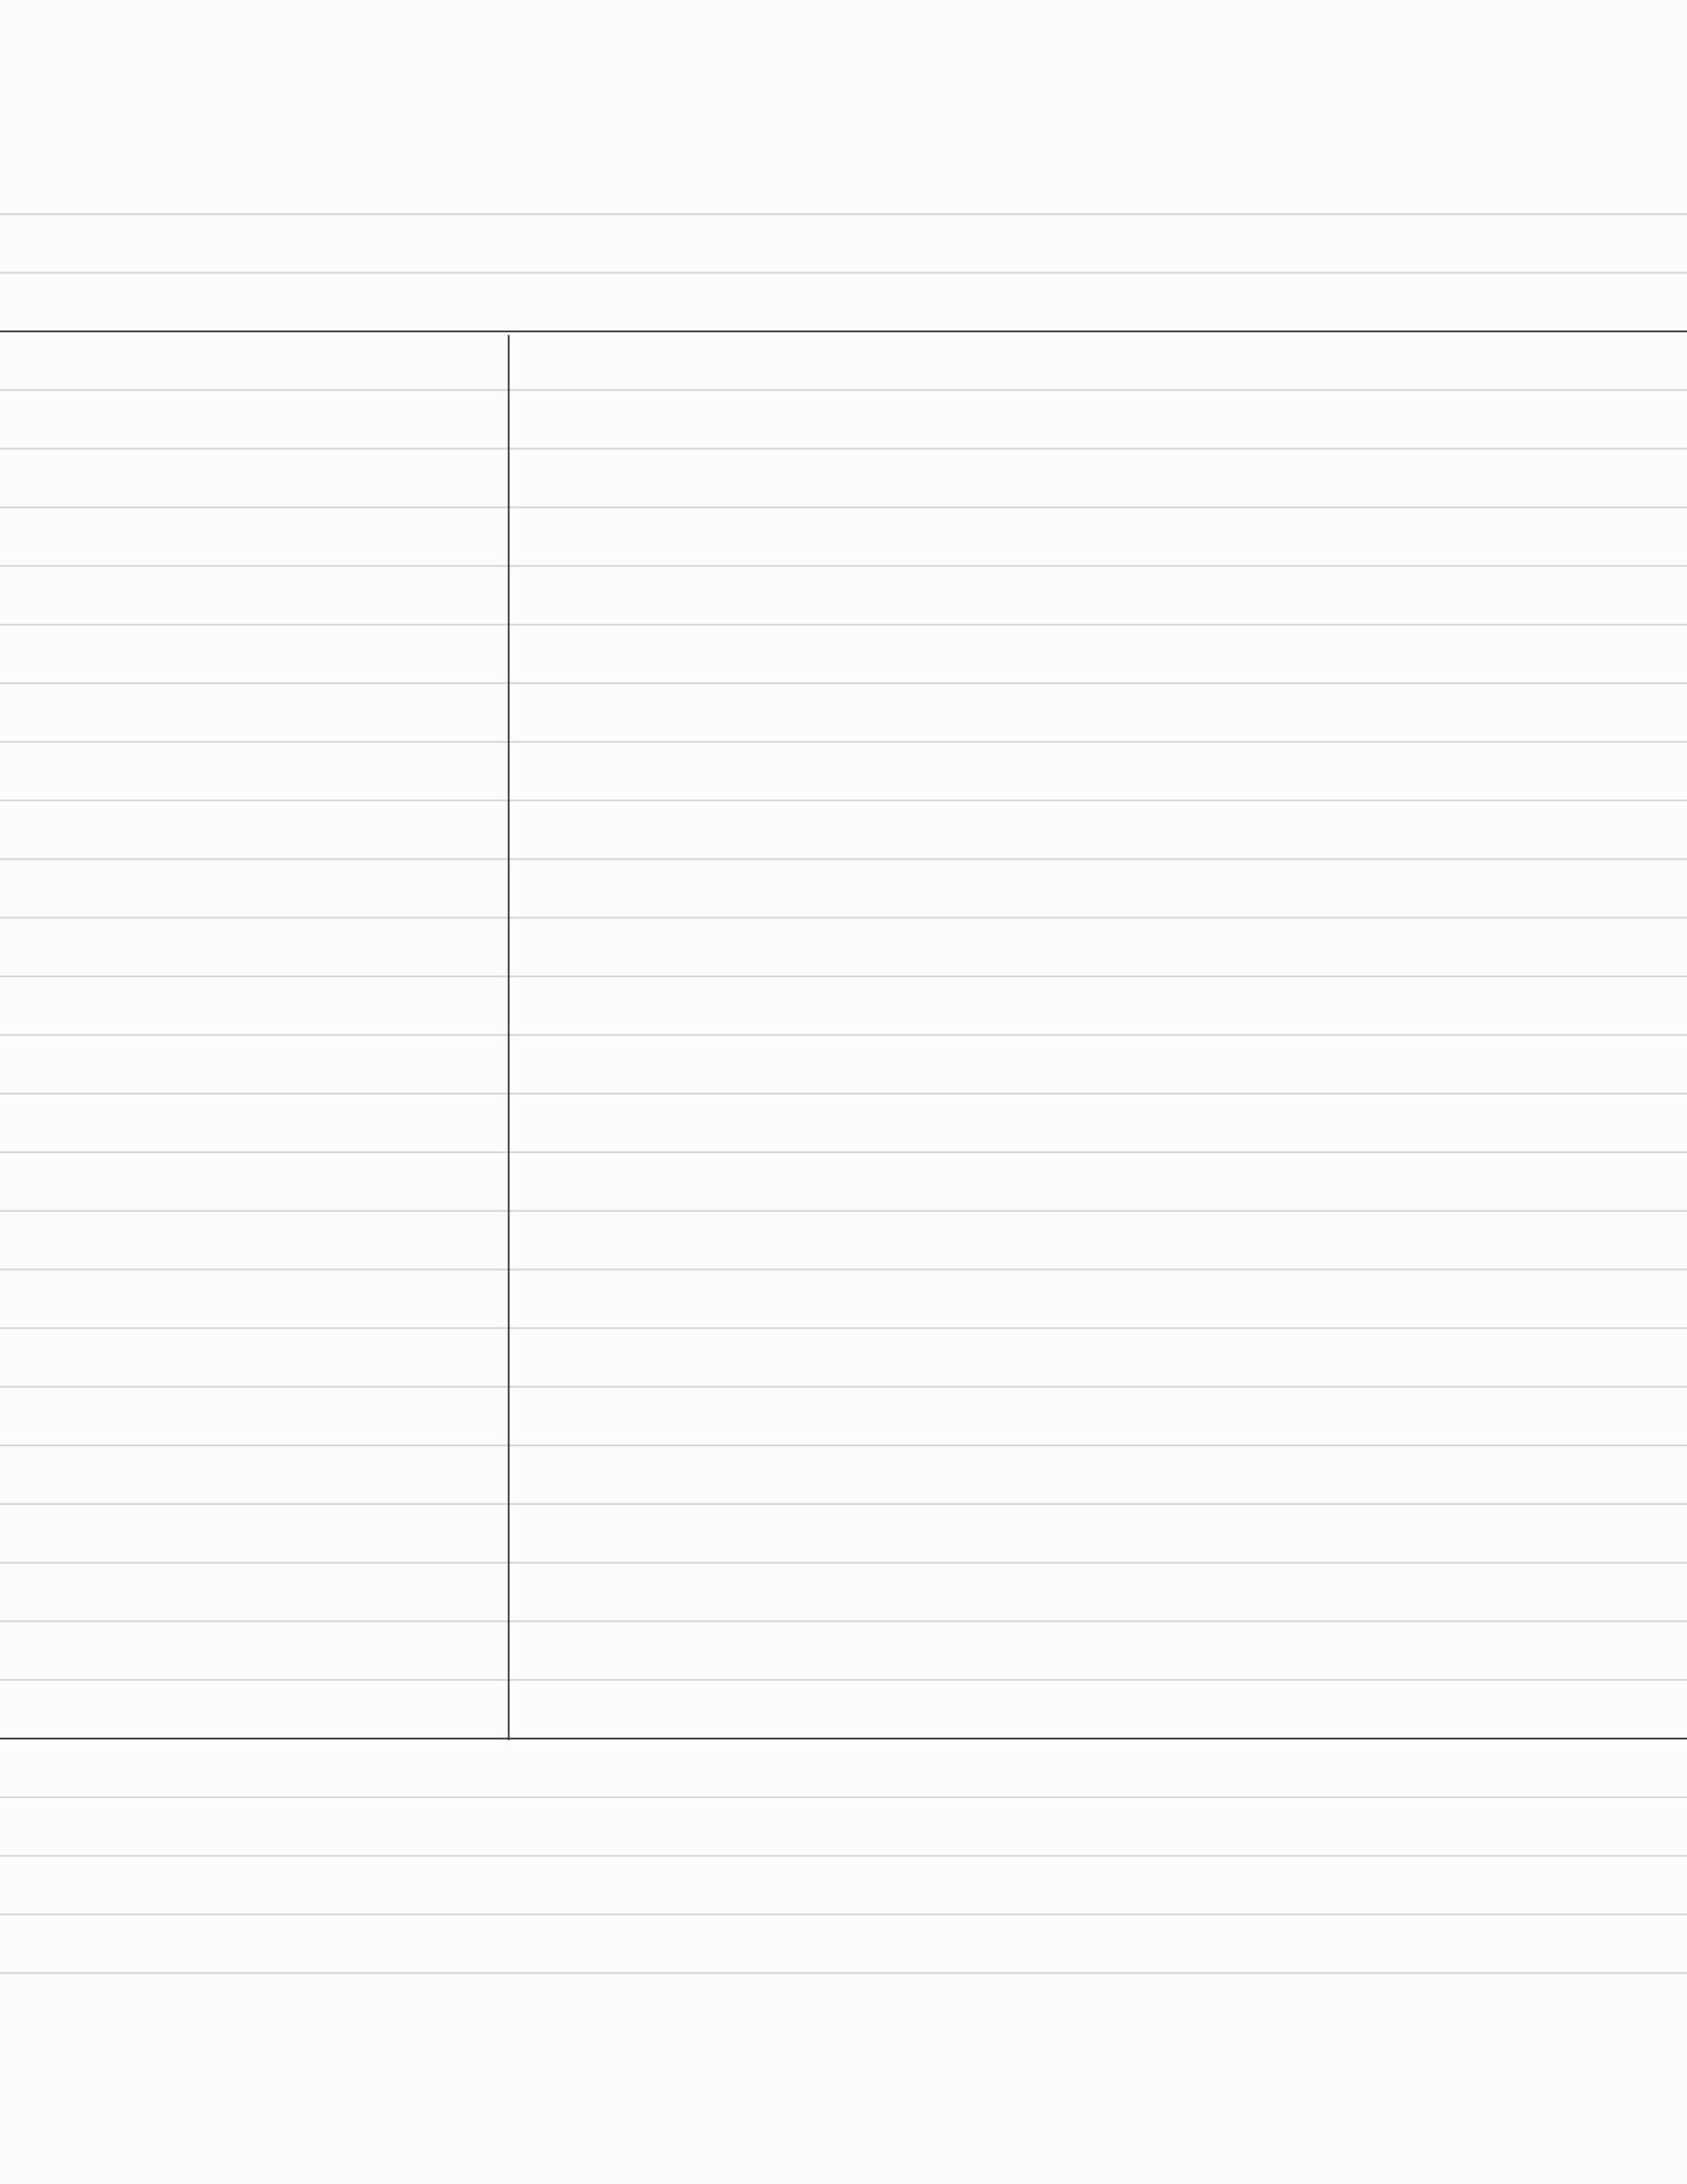<svg xmlns="http://www.w3.org/2000/svg" xmlns:xlink="http://www.w3.org/1999/xlink" viewBox="0 0 612 792"><defs><style>.a,.d,.e{fill:none;}.b{fill:#fcfcfc;}.c{clip-path:url(#a);}.d{stroke:#d4d4d4;}.d,.e{stroke-width:0.6px;}.e{stroke:#303030;}</style><clipPath id="a"><rect class="a" width="612" height="792"/></clipPath></defs><title>White</title><rect class="b" width="612" height="792"/><g class="c"><line class="d" y1="77.65" x2="612" y2="77.65"/><line class="d" y1="98.91" x2="612" y2="98.91"/><line class="e" y1="120.17" x2="612" y2="120.17"/><line class="d" y1="141.43" x2="612" y2="141.43"/><line class="d" y1="162.69" x2="612" y2="162.69"/><line class="d" y1="183.95" x2="612" y2="183.95"/><line class="d" y1="205.21" x2="612" y2="205.21"/><line class="d" y1="226.47" x2="612" y2="226.47"/><line class="d" y1="247.73" x2="612" y2="247.73"/><line class="d" y1="268.99" x2="612" y2="268.99"/><line class="d" y1="290.25" x2="612" y2="290.25"/><line class="d" y1="311.51" x2="612" y2="311.51"/><line class="d" y1="332.77" x2="612" y2="332.77"/><line class="d" y1="354.03" x2="612" y2="354.03"/><line class="d" y1="375.29" x2="612" y2="375.29"/><line class="d" y1="396.55" x2="612" y2="396.55"/><line class="d" y1="417.81" x2="612" y2="417.81"/><line class="d" y1="439.07" x2="612" y2="439.07"/><line class="d" y1="460.33" x2="612" y2="460.33"/><line class="d" y1="481.59" x2="612" y2="481.59"/><line class="d" y1="502.85" x2="612" y2="502.85"/><line class="d" y1="524.11" x2="612" y2="524.11"/><line class="d" y1="545.37" x2="612" y2="545.37"/><line class="d" y1="566.63" x2="612" y2="566.63"/><line class="d" y1="587.89" x2="612" y2="587.89"/><line class="d" y1="609.15" x2="612" y2="609.15"/><line class="e" y1="630.41" x2="612" y2="630.41"/><line class="d" y1="651.67" x2="612" y2="651.67"/><line class="d" y1="672.93" x2="612" y2="672.93"/><line class="d" y1="694.19" x2="612" y2="694.19"/><line class="d" y1="715.45" x2="612" y2="715.45"/></g><line class="e" x1="184.55" y1="121.46" x2="184.55" y2="630.99"/></svg>